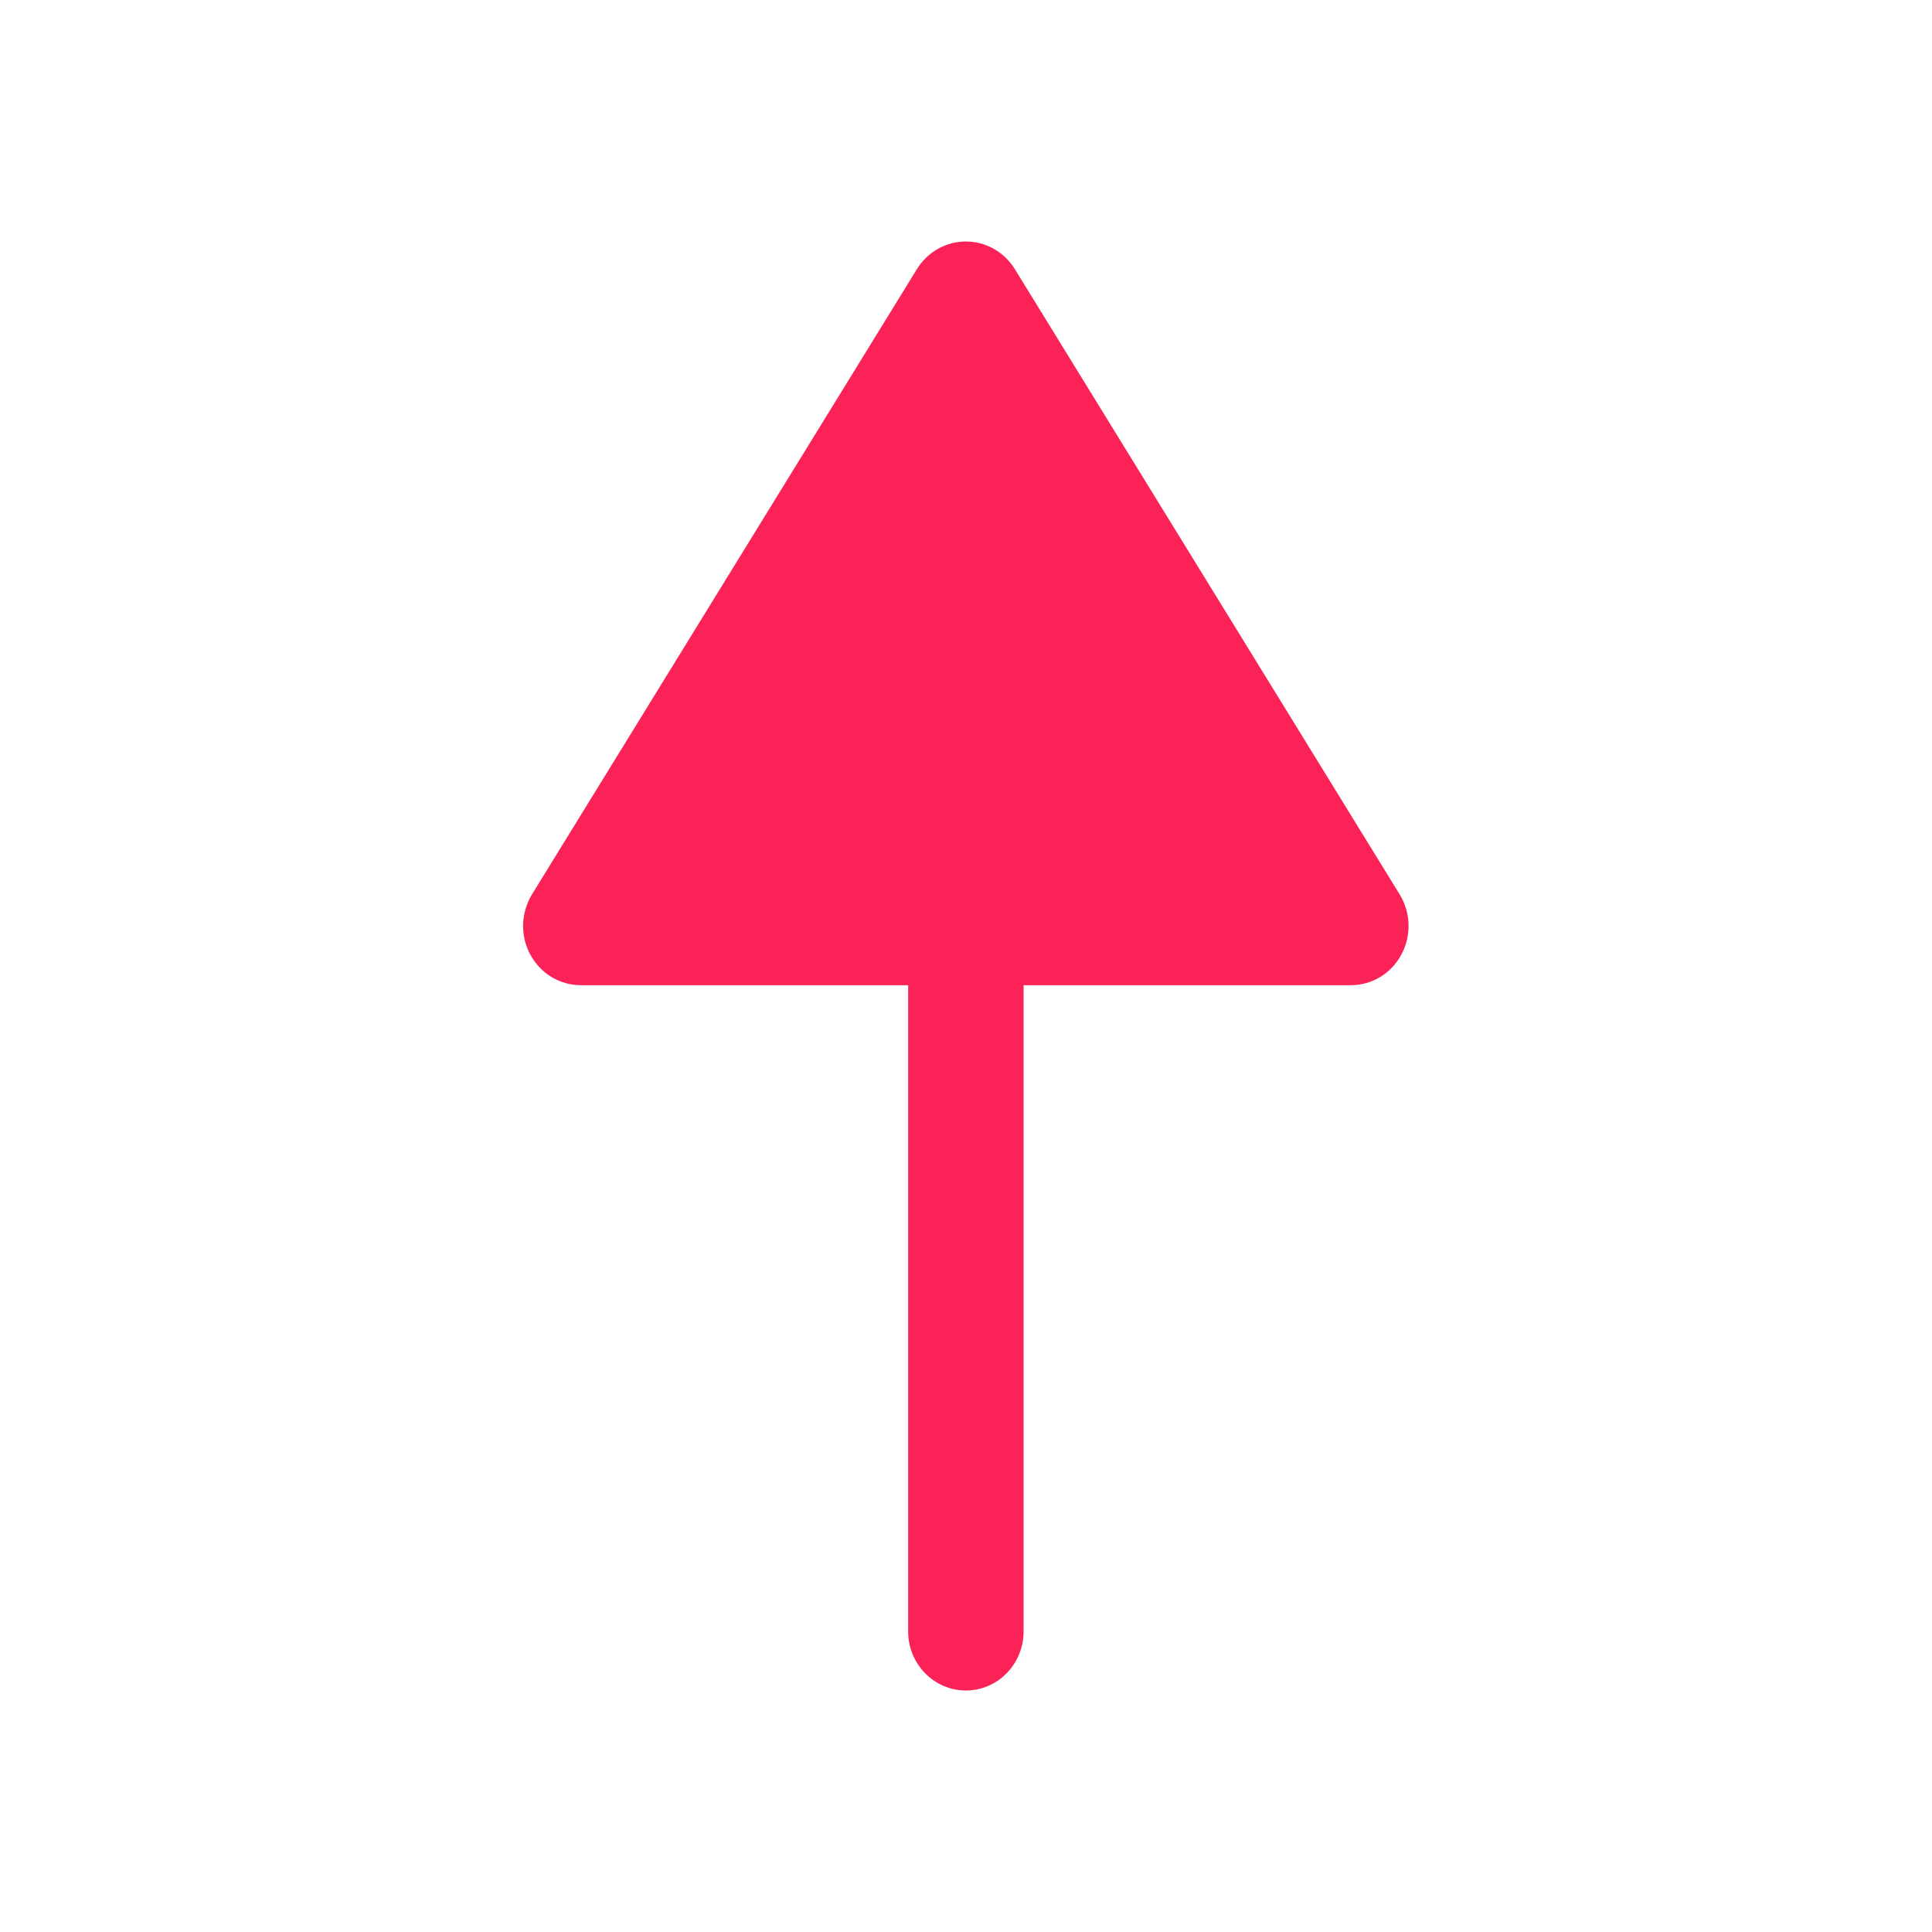 <svg width="16" height="16" viewBox="0 0 16 16" fill="none" xmlns="http://www.w3.org/2000/svg">
<path d="M4.392 7.906C4.476 8.062 4.636 8.159 4.81 8.159H7.521V13.511C7.521 13.781 7.735 14 7.999 14C8.263 14 8.477 13.781 8.477 13.511V8.159H11.187C11.362 8.159 11.522 8.062 11.605 7.906C11.69 7.75 11.684 7.559 11.592 7.408L8.404 2.228C8.316 2.086 8.163 2 7.999 2C7.834 2 7.682 2.086 7.594 2.228L4.405 7.408C4.357 7.488 4.332 7.579 4.332 7.669C4.332 7.75 4.352 7.832 4.392 7.906Z" fill="#FA2256"/>
</svg>

